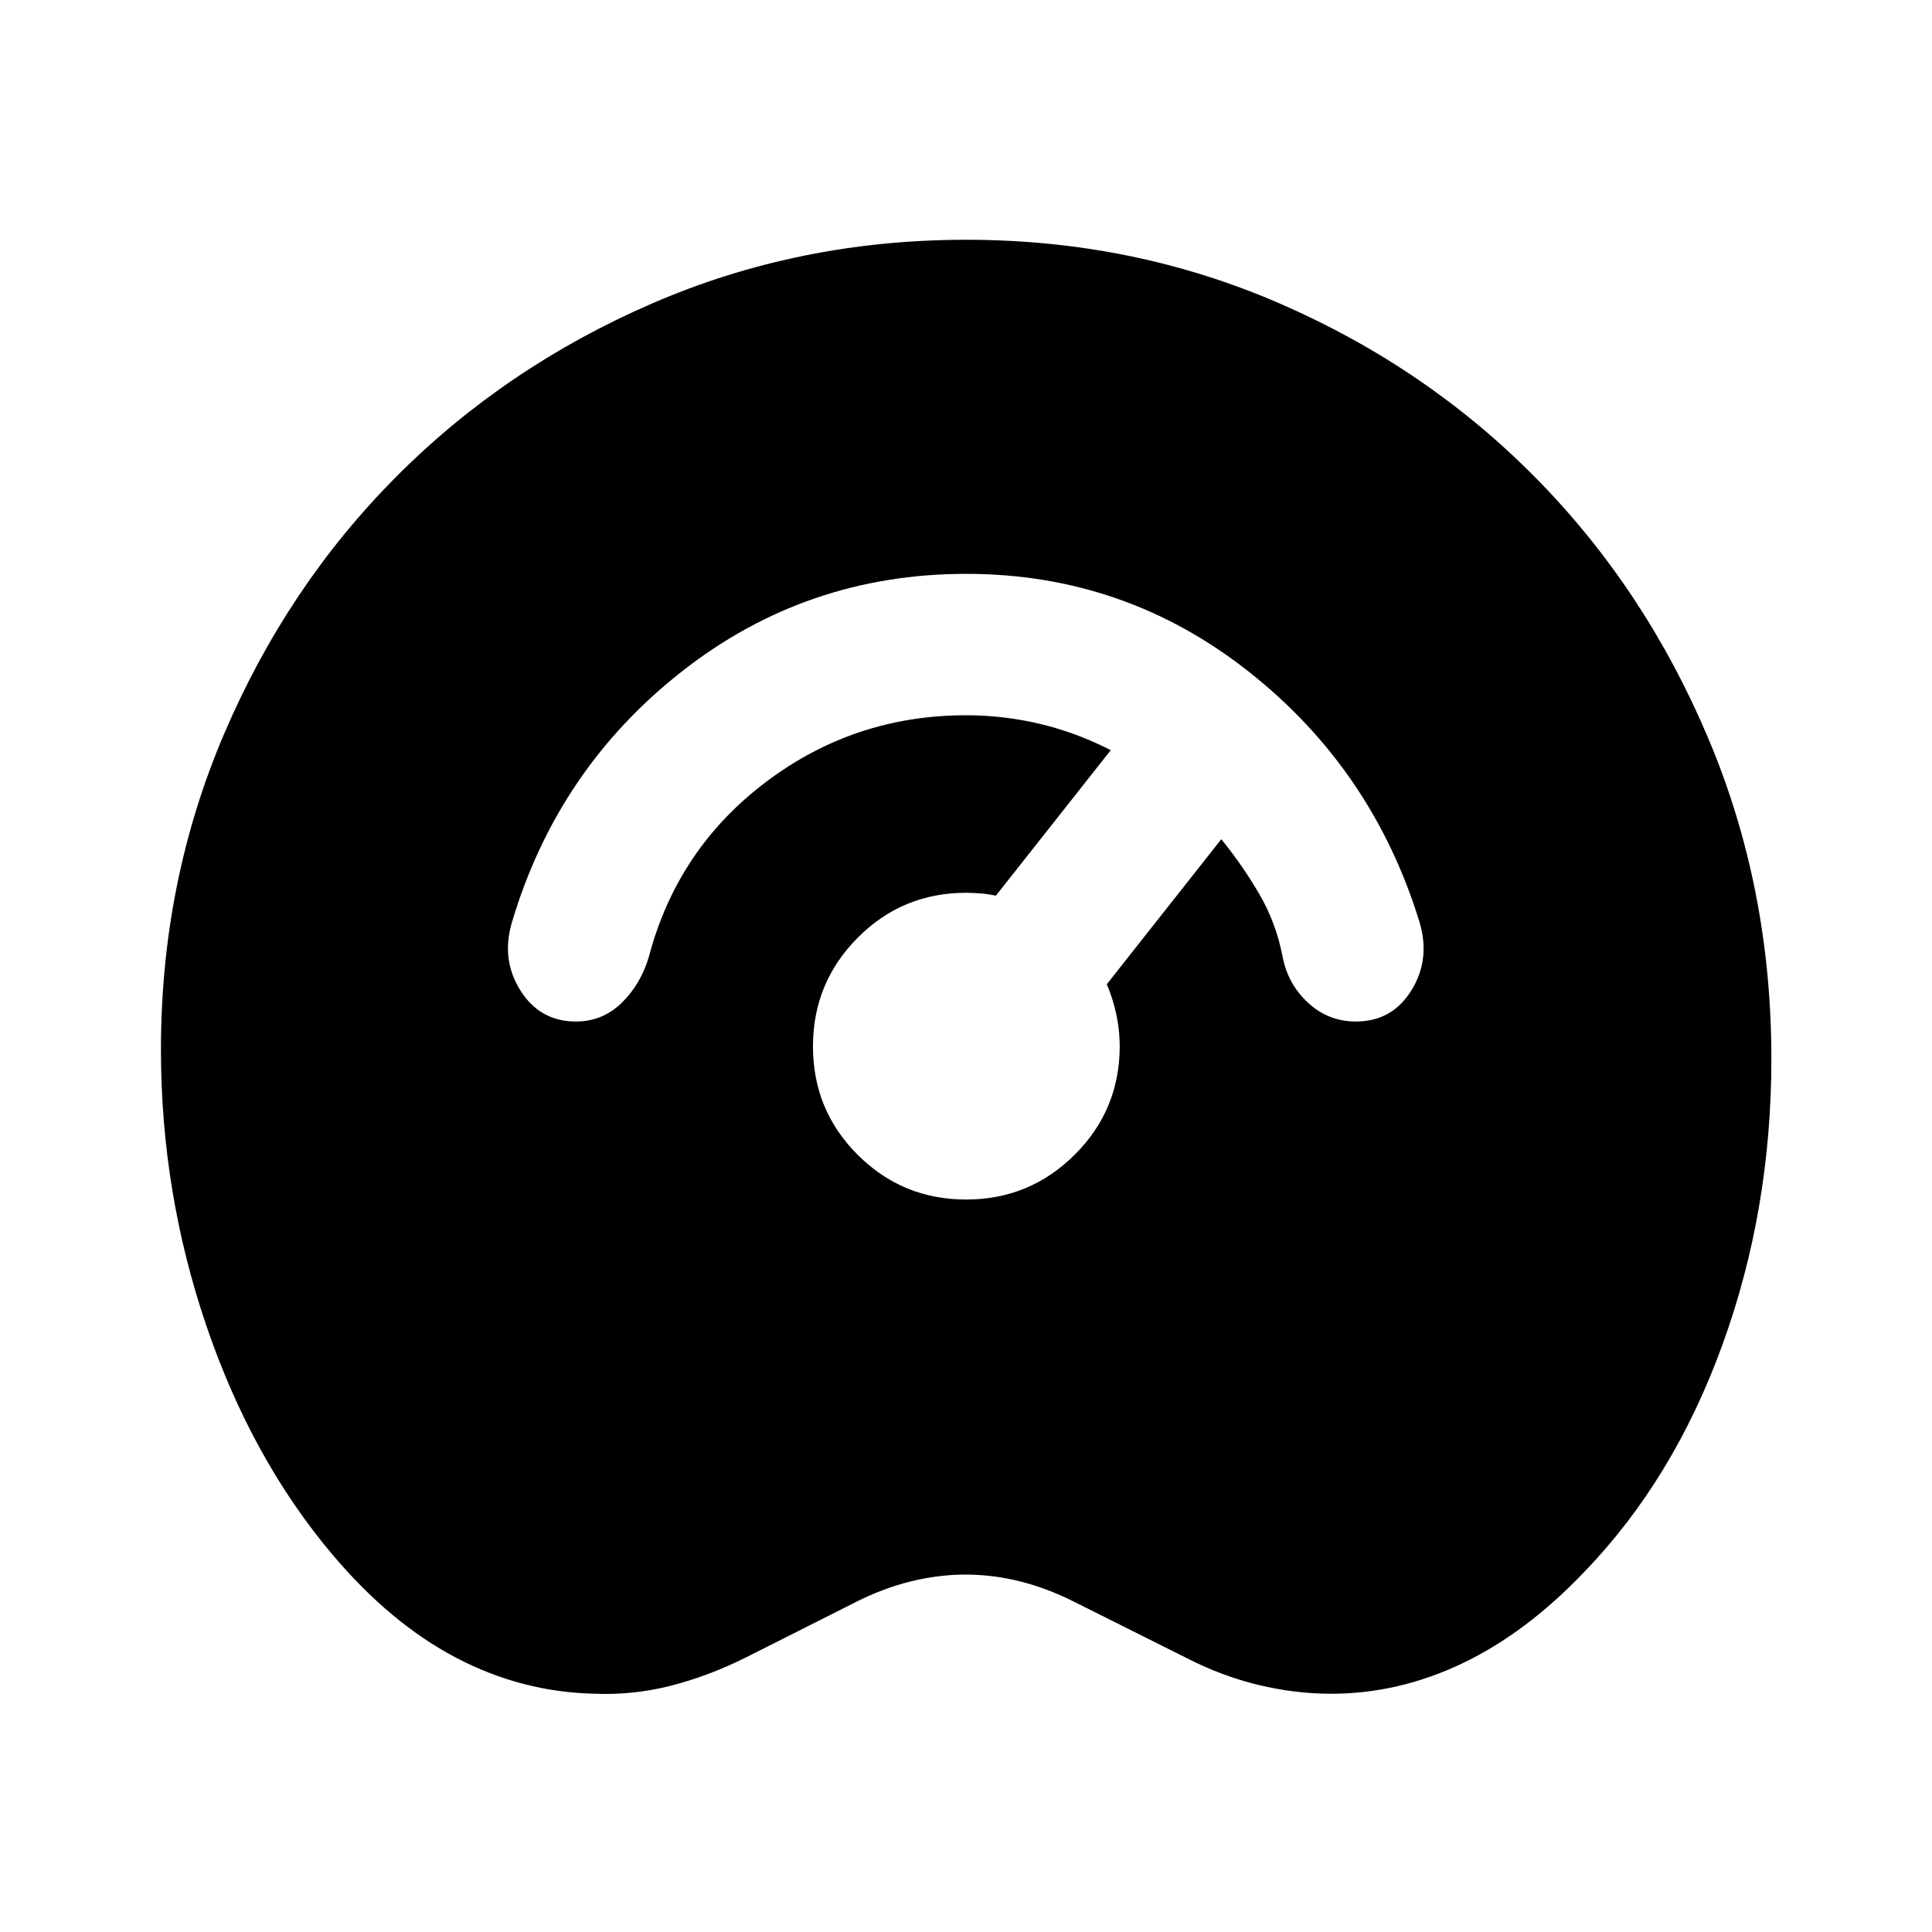 <svg xmlns="http://www.w3.org/2000/svg" height="40" viewBox="0 -960 960 960" width="40"><path d="M295.47-118.4q-36.26-.78-68.9-17.92-32.63-17.14-61.34-51.17-40.18-47.59-62.72-113.85-22.54-66.25-22.54-137.08 0-83.45 31.37-156.87 31.37-73.43 85.61-127.9 54.24-54.47 127.19-86.07 72.94-31.6 155.94-31.6 83.05 0 156.06 31.77 73.01 31.76 127.21 86.8 54.21 55.04 85.52 129.25 31.32 74.2 31.32 159.19 0 75.1-24.34 142.11-24.34 67.02-68.7 112.88-28.82 30.25-60.49 45.36-31.68 15.12-65.3 15.12-17.73 0-35.96-4.37t-35.92-13.45l-56.1-28.07q-13.33-6.67-26.74-10-13.41-3.33-26.88-3.33-13.35 0-26.94 3.33-13.6 3.33-26.93 10L370.2-136.2q-18.54 9.18-37.09 13.88-18.55 4.7-37.64 3.92Zm184.59-245.56q31.6 0 53.96-22.28t22.36-53.93q0-7.83-1.67-15.71-1.67-7.88-4.76-15.05l56.91-72.08q10.64 13.11 18.95 27.38 8.3 14.27 11.5 30.98 2.6 13.61 12.66 22.92 10.07 9.31 23.79 9.31 17.9 0 27.48-15.35 9.59-15.35 4.19-33.8-23.3-76.06-84.91-124.67-61.61-48.62-140.4-48.62-79.53 0-141.34 48.53-61.82 48.53-84.45 124.76-5.4 18.45 4.31 33.8 9.71 15.35 27.52 15.35 13.3 0 22.79-9.31 9.49-9.31 13.49-22.92 14.13-53.5 58.06-86.72t99.53-33.22q18.77 0 36.82 4.31 18.05 4.3 35.09 13.02l-57.08 72.31q-3.87-.83-7.72-1.13-3.86-.3-7.14-.3-31.57 0-53.81 22.33-22.23 22.32-22.23 54.02 0 31.69 22.25 53.88t53.85 22.19Z"/></svg>